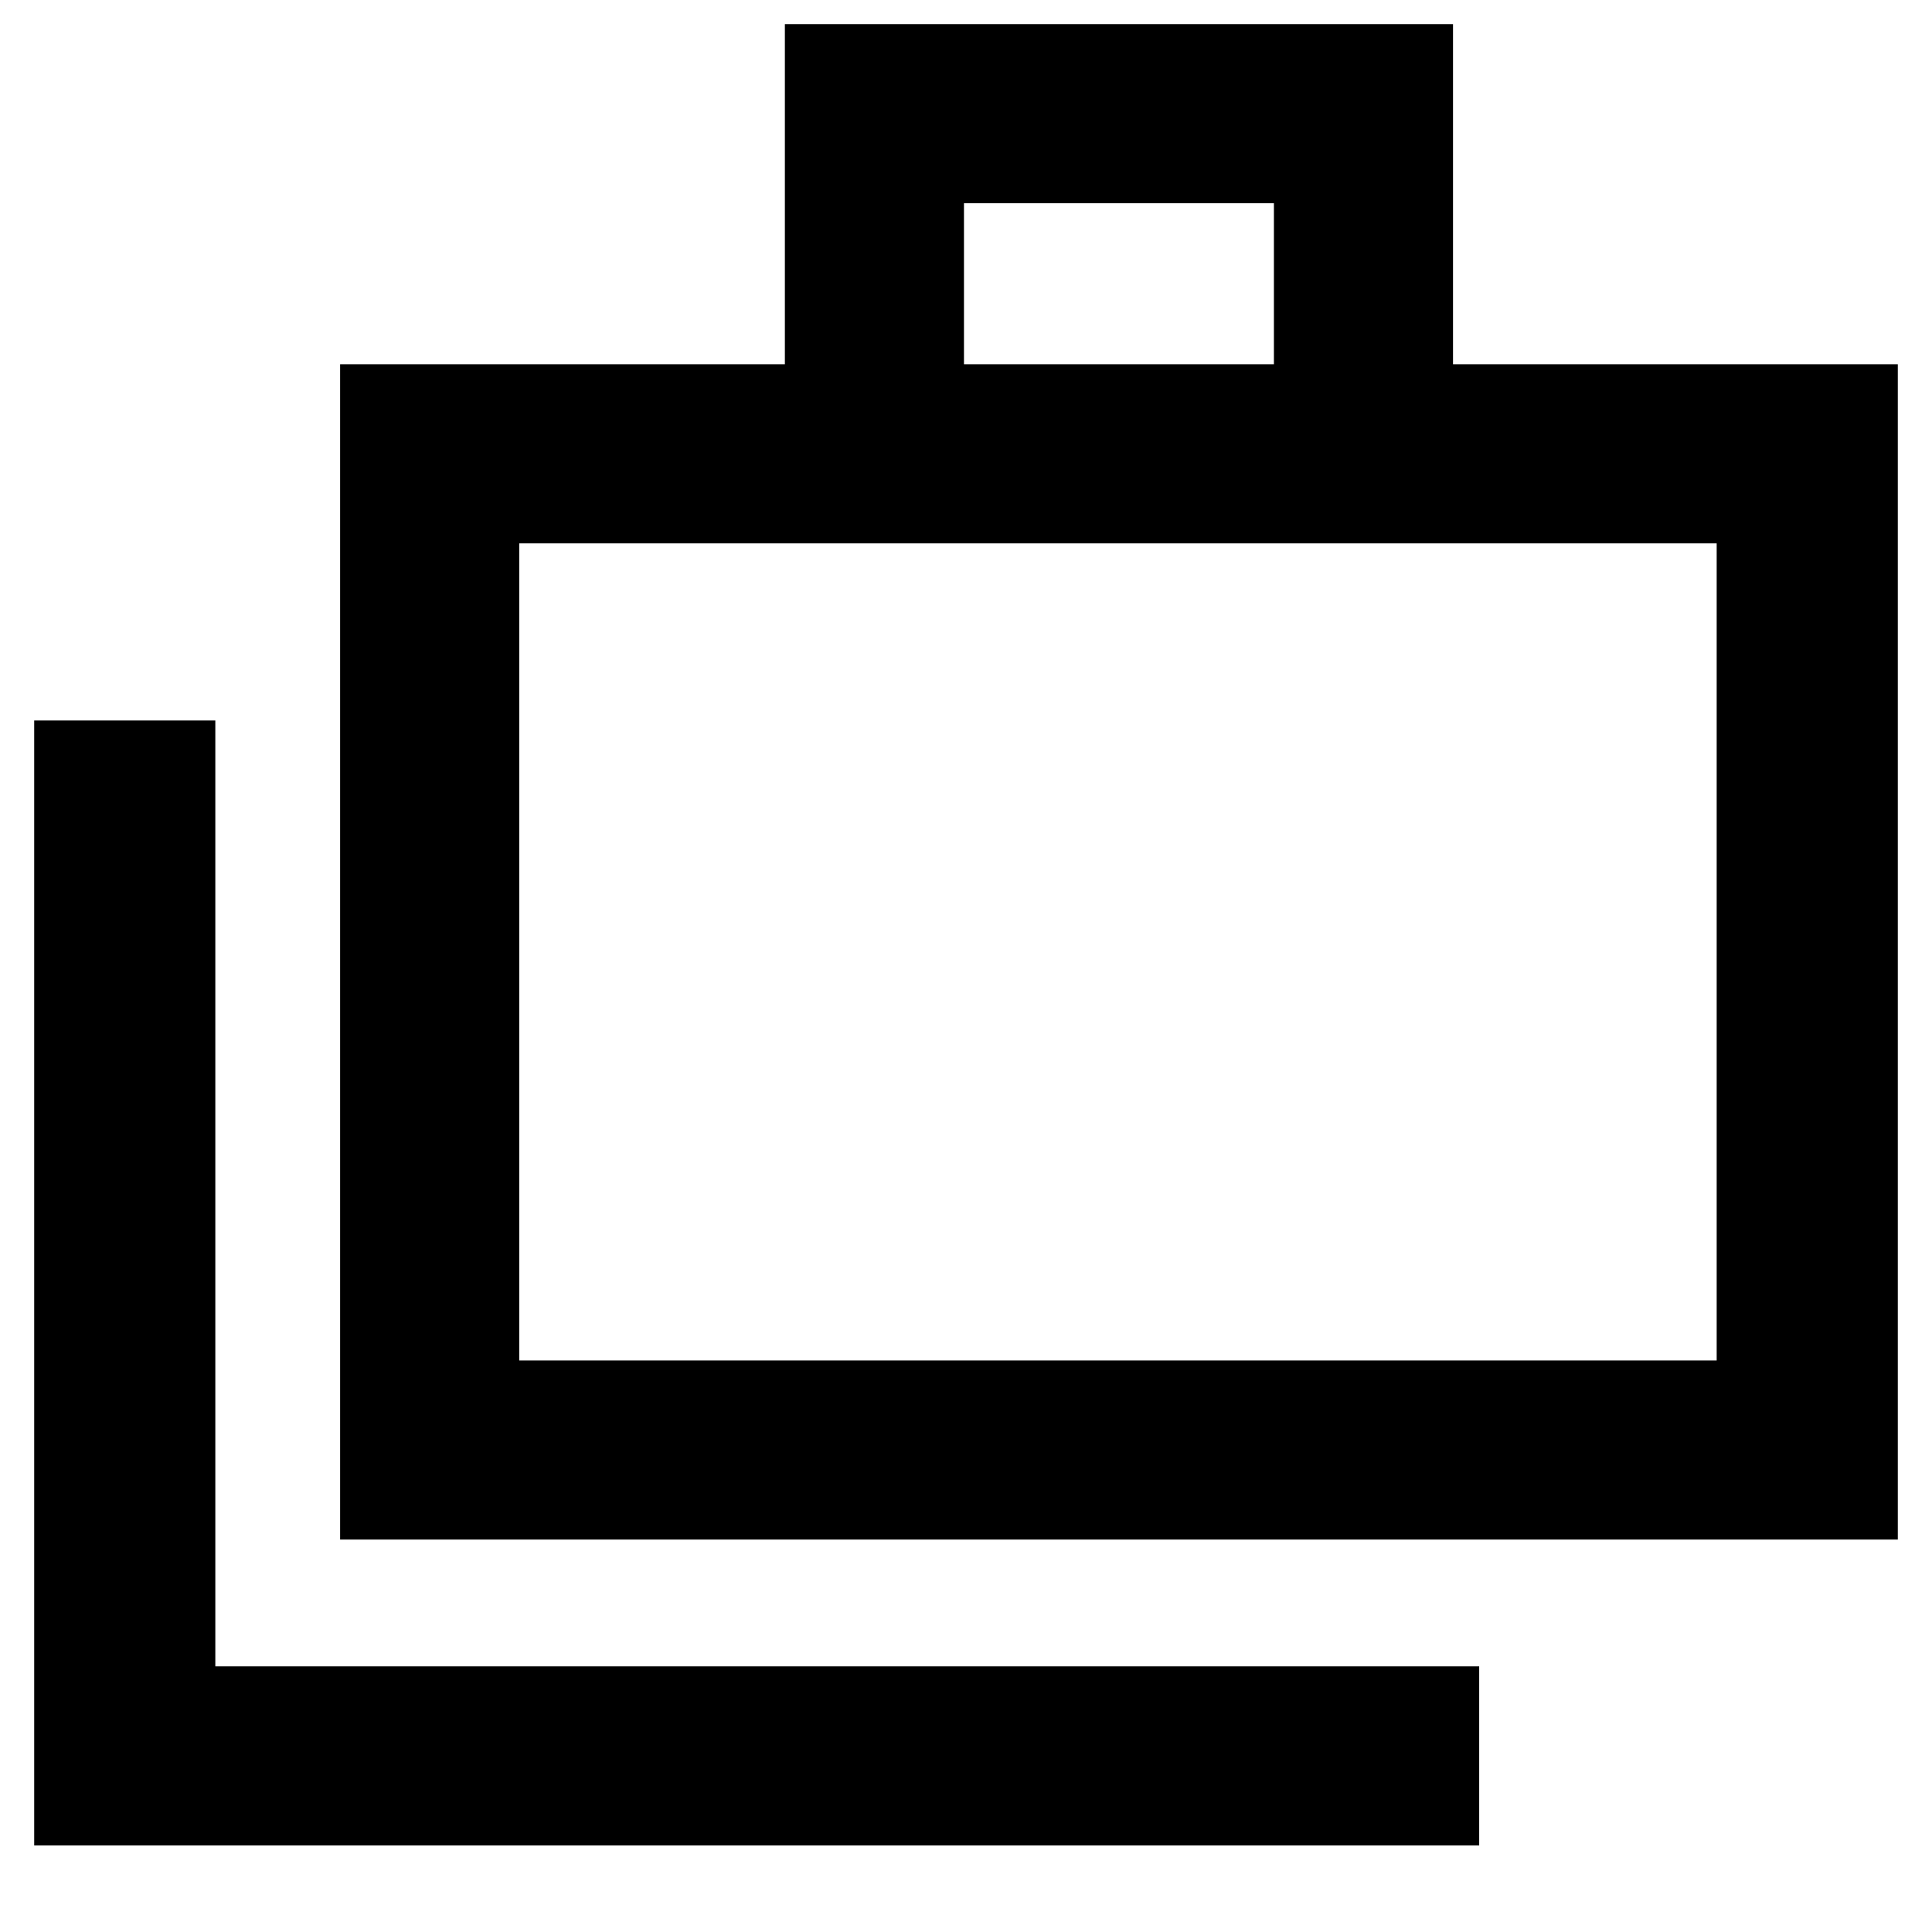 <svg xmlns="http://www.w3.org/2000/svg" height="40" width="40"><path d="M.708 38.208V14.917h3.75V34.5h26.167v3.708Zm6.334-6.333V7.542h9.208V.5h13.833v7.042h9.209v24.333ZM19.958 7.542h6.417V4.208h-6.417ZM10.75 28.167h24.792V11.25H10.75Zm0-16.917v16.917Z"/></svg>